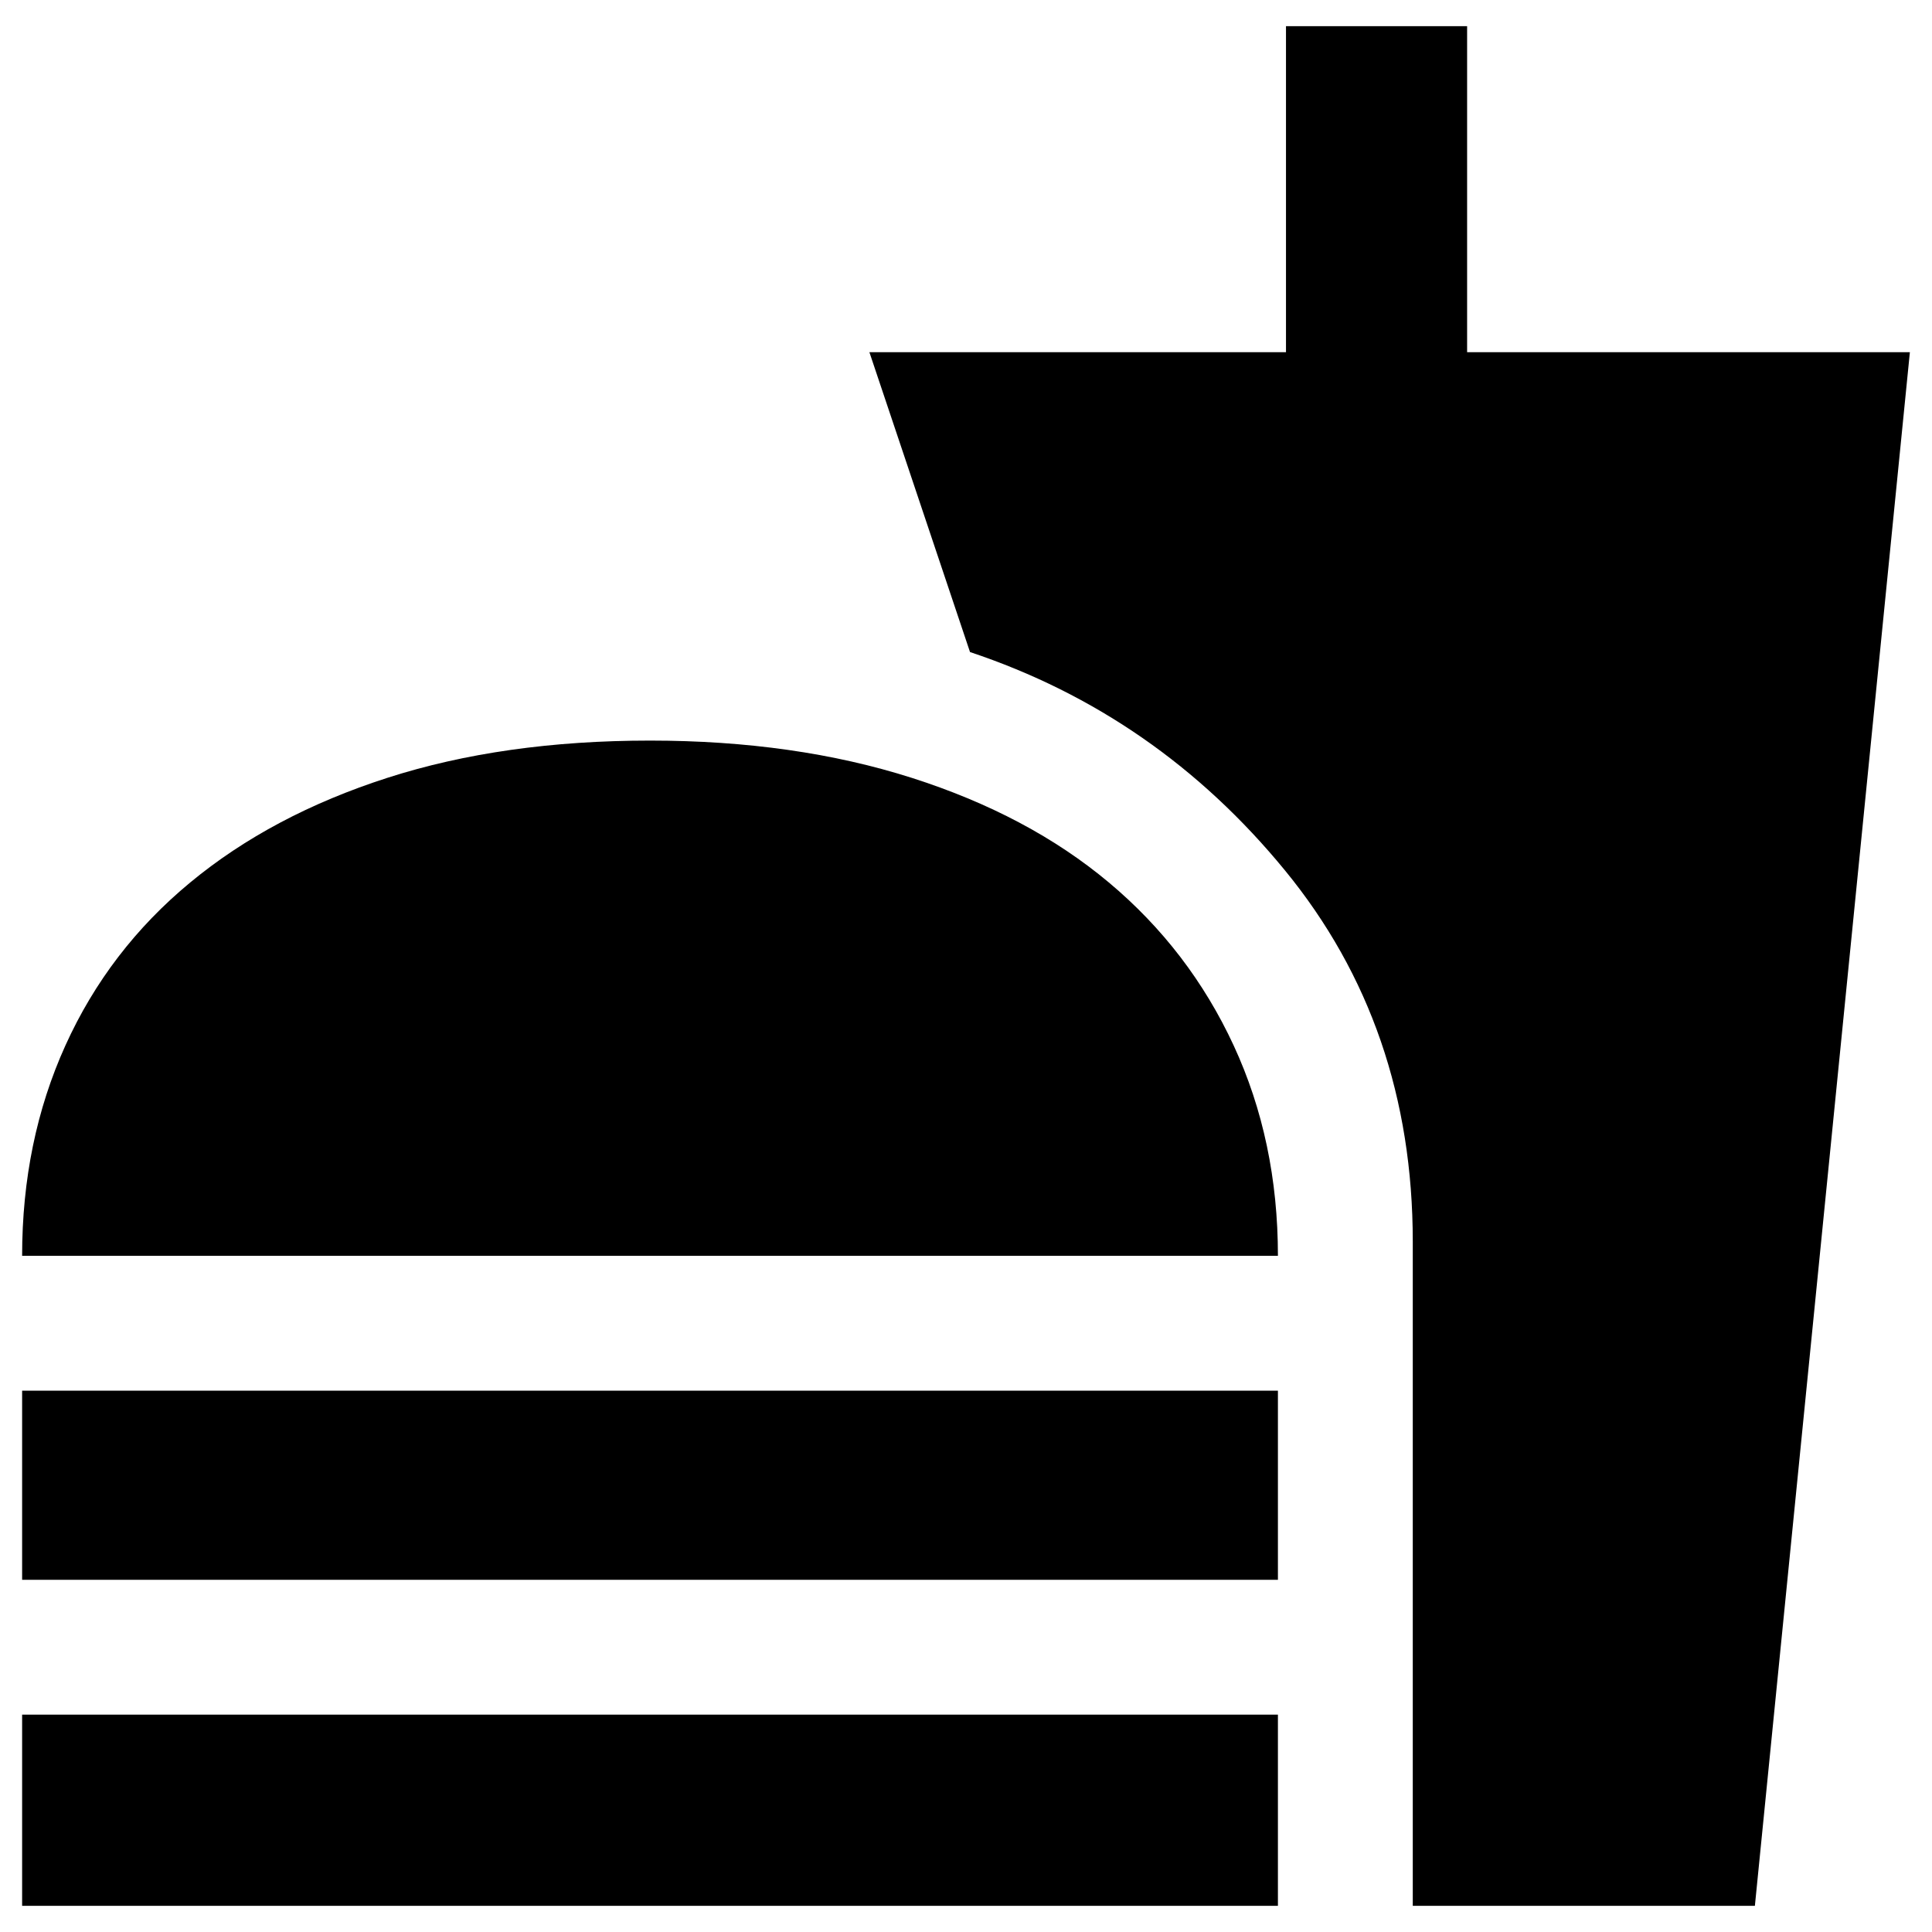 <svg xmlns="http://www.w3.org/2000/svg" height="40" width="40"><path d="M0.458 39.458V35.5H26.458V39.458ZM0.458 26Q0.458 23.625 1.354 21.646Q2.25 19.667 3.938 18.271Q5.625 16.875 8.021 16.104Q10.417 15.333 13.458 15.333Q16.458 15.333 18.875 16.104Q21.292 16.875 22.958 18.271Q24.625 19.667 25.542 21.646Q26.458 23.625 26.458 26ZM0.458 32.708V28.792H26.458V32.708ZM29.25 39.458V25.708Q29.25 21.25 26.604 18.021Q23.958 14.792 20.083 13.5L18 7.292H26.625V0.542H30.375V7.292H39.542L36.333 39.458Z"/></svg>
